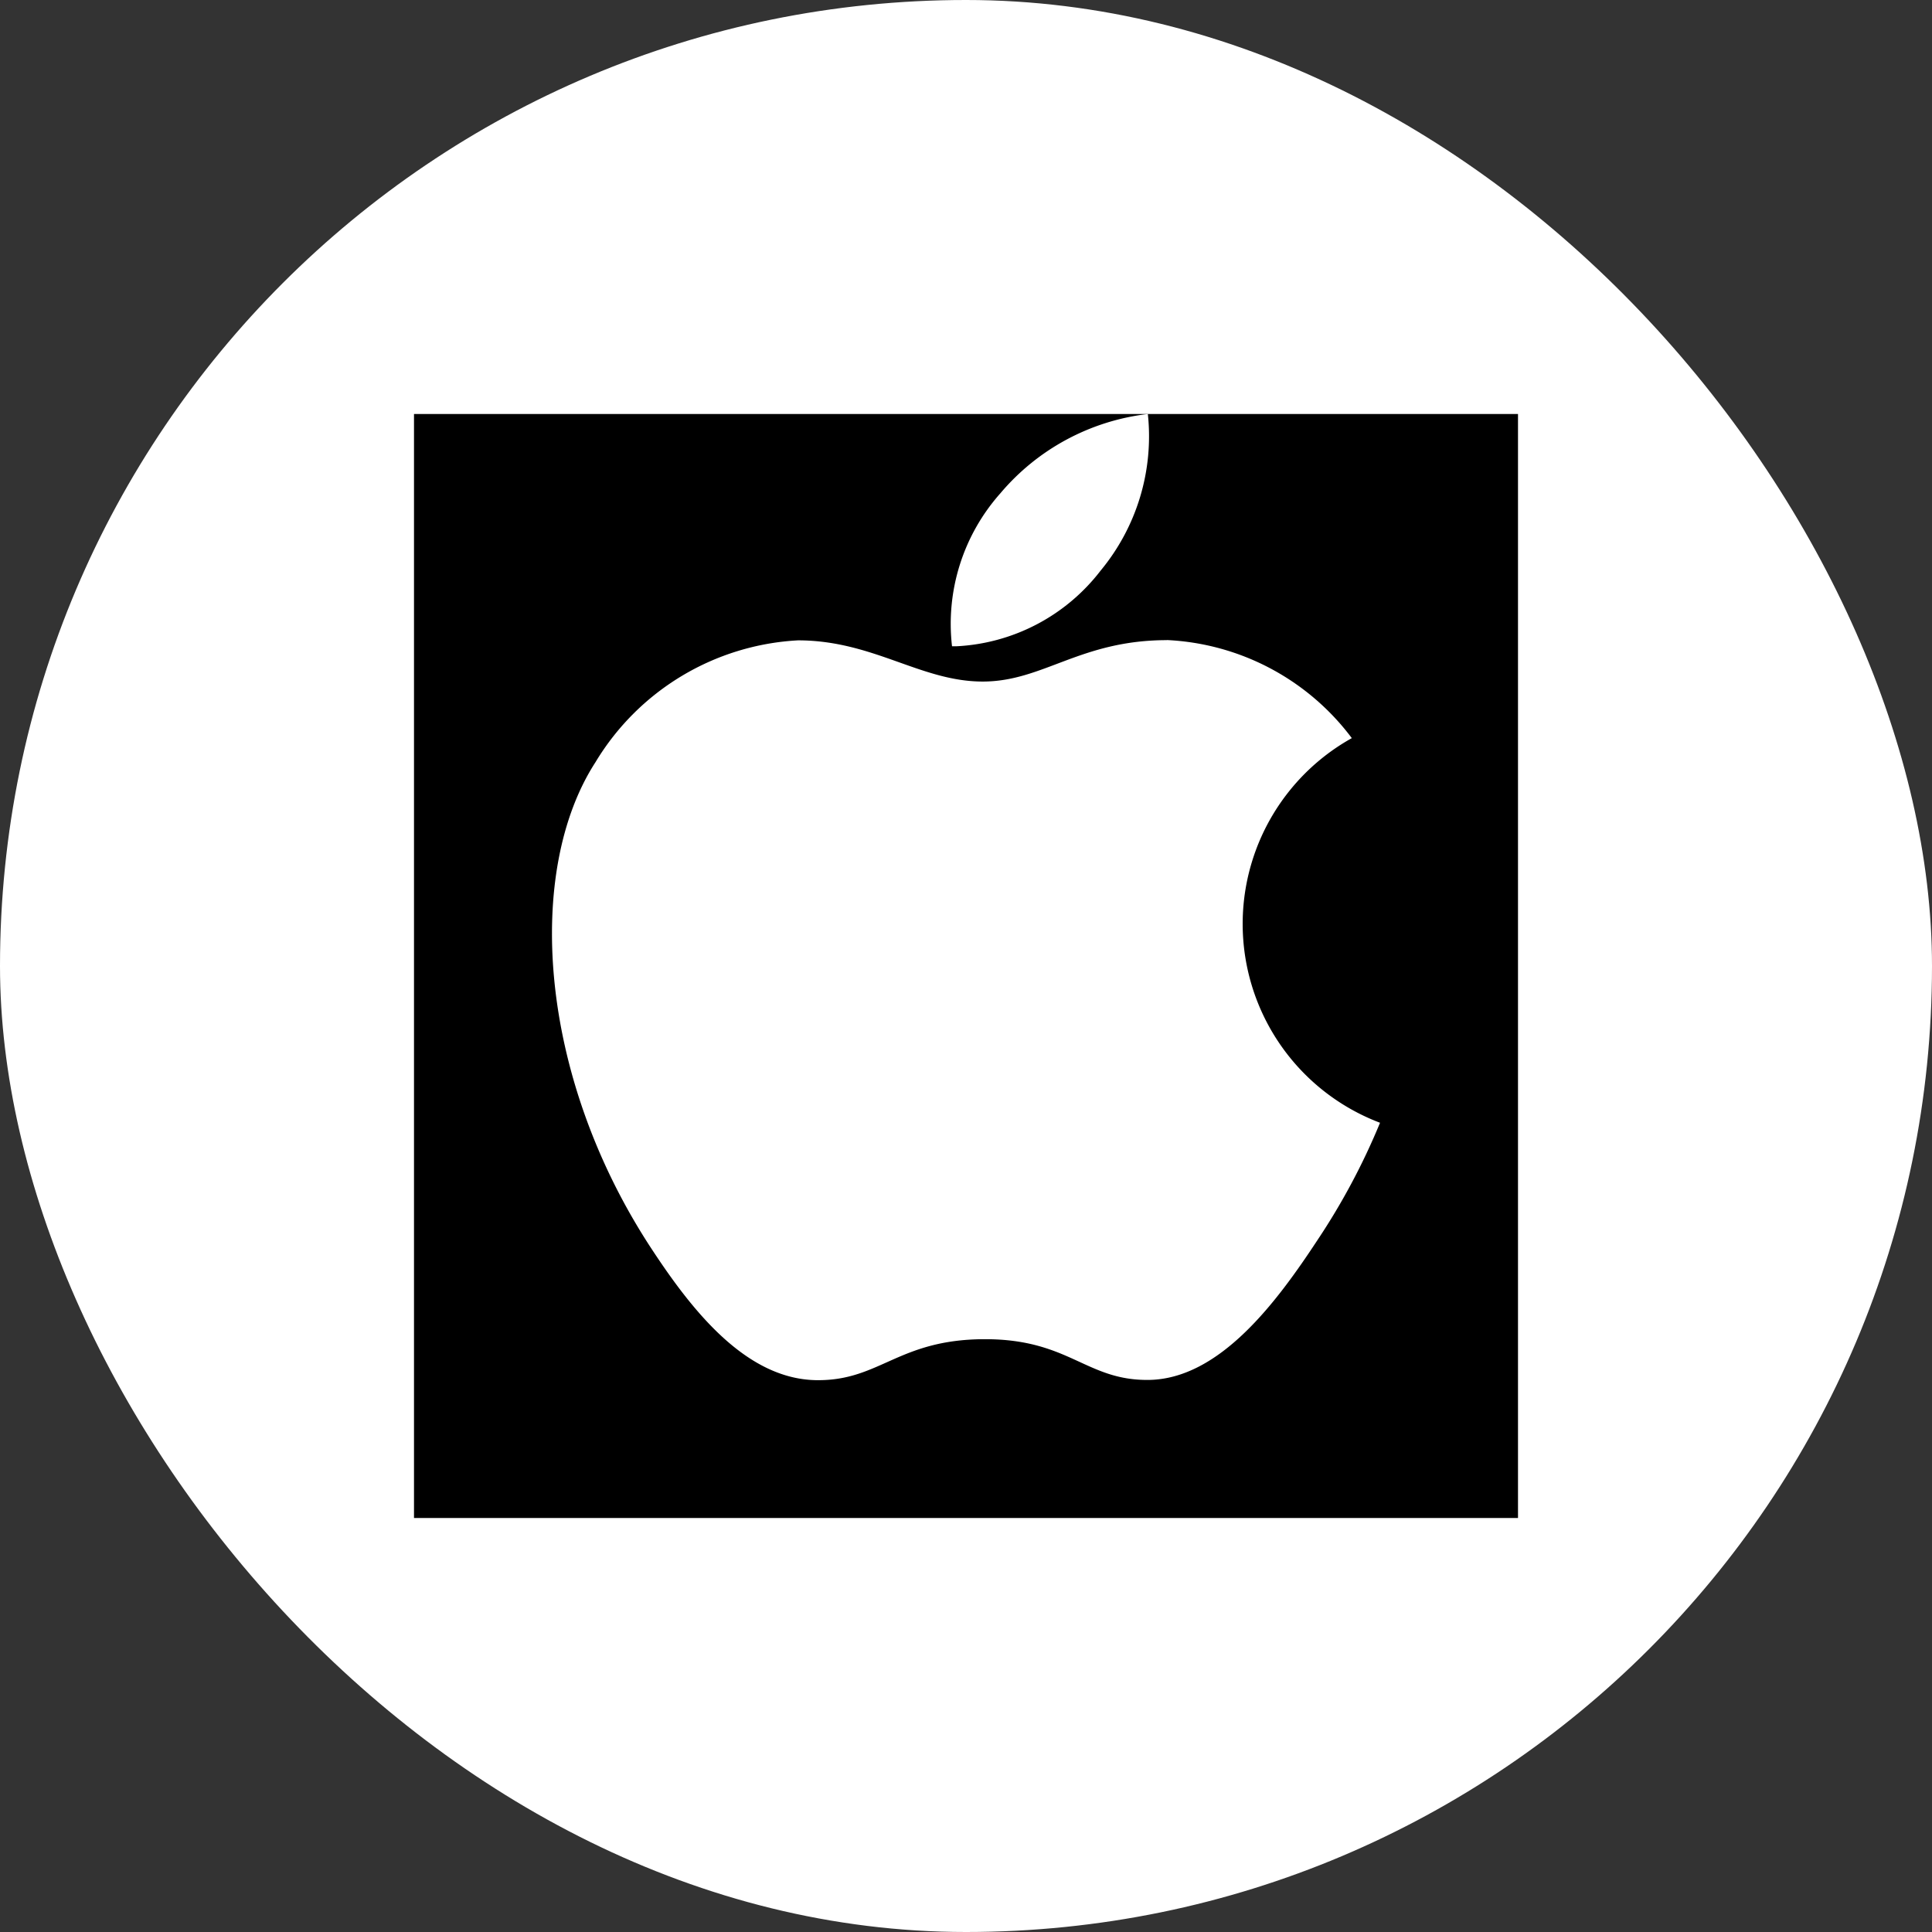<svg id="BtnTertiaryIcon" xmlns="http://www.w3.org/2000/svg" width="56" height="56" viewBox="0 0 56 56">
  <rect x="0" y="0" width="56" height="56" fill="#333333" stroke="none"/>
  <g id="Retângulo_1555" data-name="Retângulo 1555" fill="#fff" stroke="rgba(112,112,112,0)" stroke-width="1">
    <rect width="56" height="56" rx="28" stroke="none"/>
    <rect x="0.5" y="0.5" width="55" height="55" rx="27.5" fill="white"/>
  </g>
  <g id="IconAppleStore" transform="translate(12 12)">
    <rect id="Retângulo_1554" data-name="Retângulo 1554" width="32" height="32" fill="fff`" opacity="0"/>
    <g id="logo-apple" transform="translate(-59.981 -32)">
      <path id="Caminho_414" data-name="Caminho 414" d="M81.807,136.86c-2.521,0-3.586,1.2-5.341,1.2-1.8,0-3.173-1.194-5.357-1.194a7.309,7.309,0,0,0-5.866,3.529c-2.033,3.136-1.688,9.041,1.6,14.072,1.178,1.8,2.751,3.821,4.814,3.843H71.7c1.793,0,2.325-1.174,4.793-1.188h.038c2.431,0,2.918,1.181,4.7,1.181h.038c2.063-.022,3.72-2.26,4.9-4.054a19.505,19.505,0,0,0,1.813-3.4,6.164,6.164,0,0,1-.818-11.149,7.11,7.11,0,0,0-5.363-2.843Z" transform="translate(0 -98.305)" fill="#fff"/>
      <path id="Caminho_415" data-name="Caminho 415" d="M254.209,32a6.6,6.6,0,0,0-4.276,2.3,5.691,5.691,0,0,0-1.4,4.433h.12a5.622,5.622,0,0,0,4.188-2.195A6.1,6.1,0,0,0,254.209,32Z" transform="translate(-172.957)" fill="#fff"/>
    </g>
  </g>
</svg>
